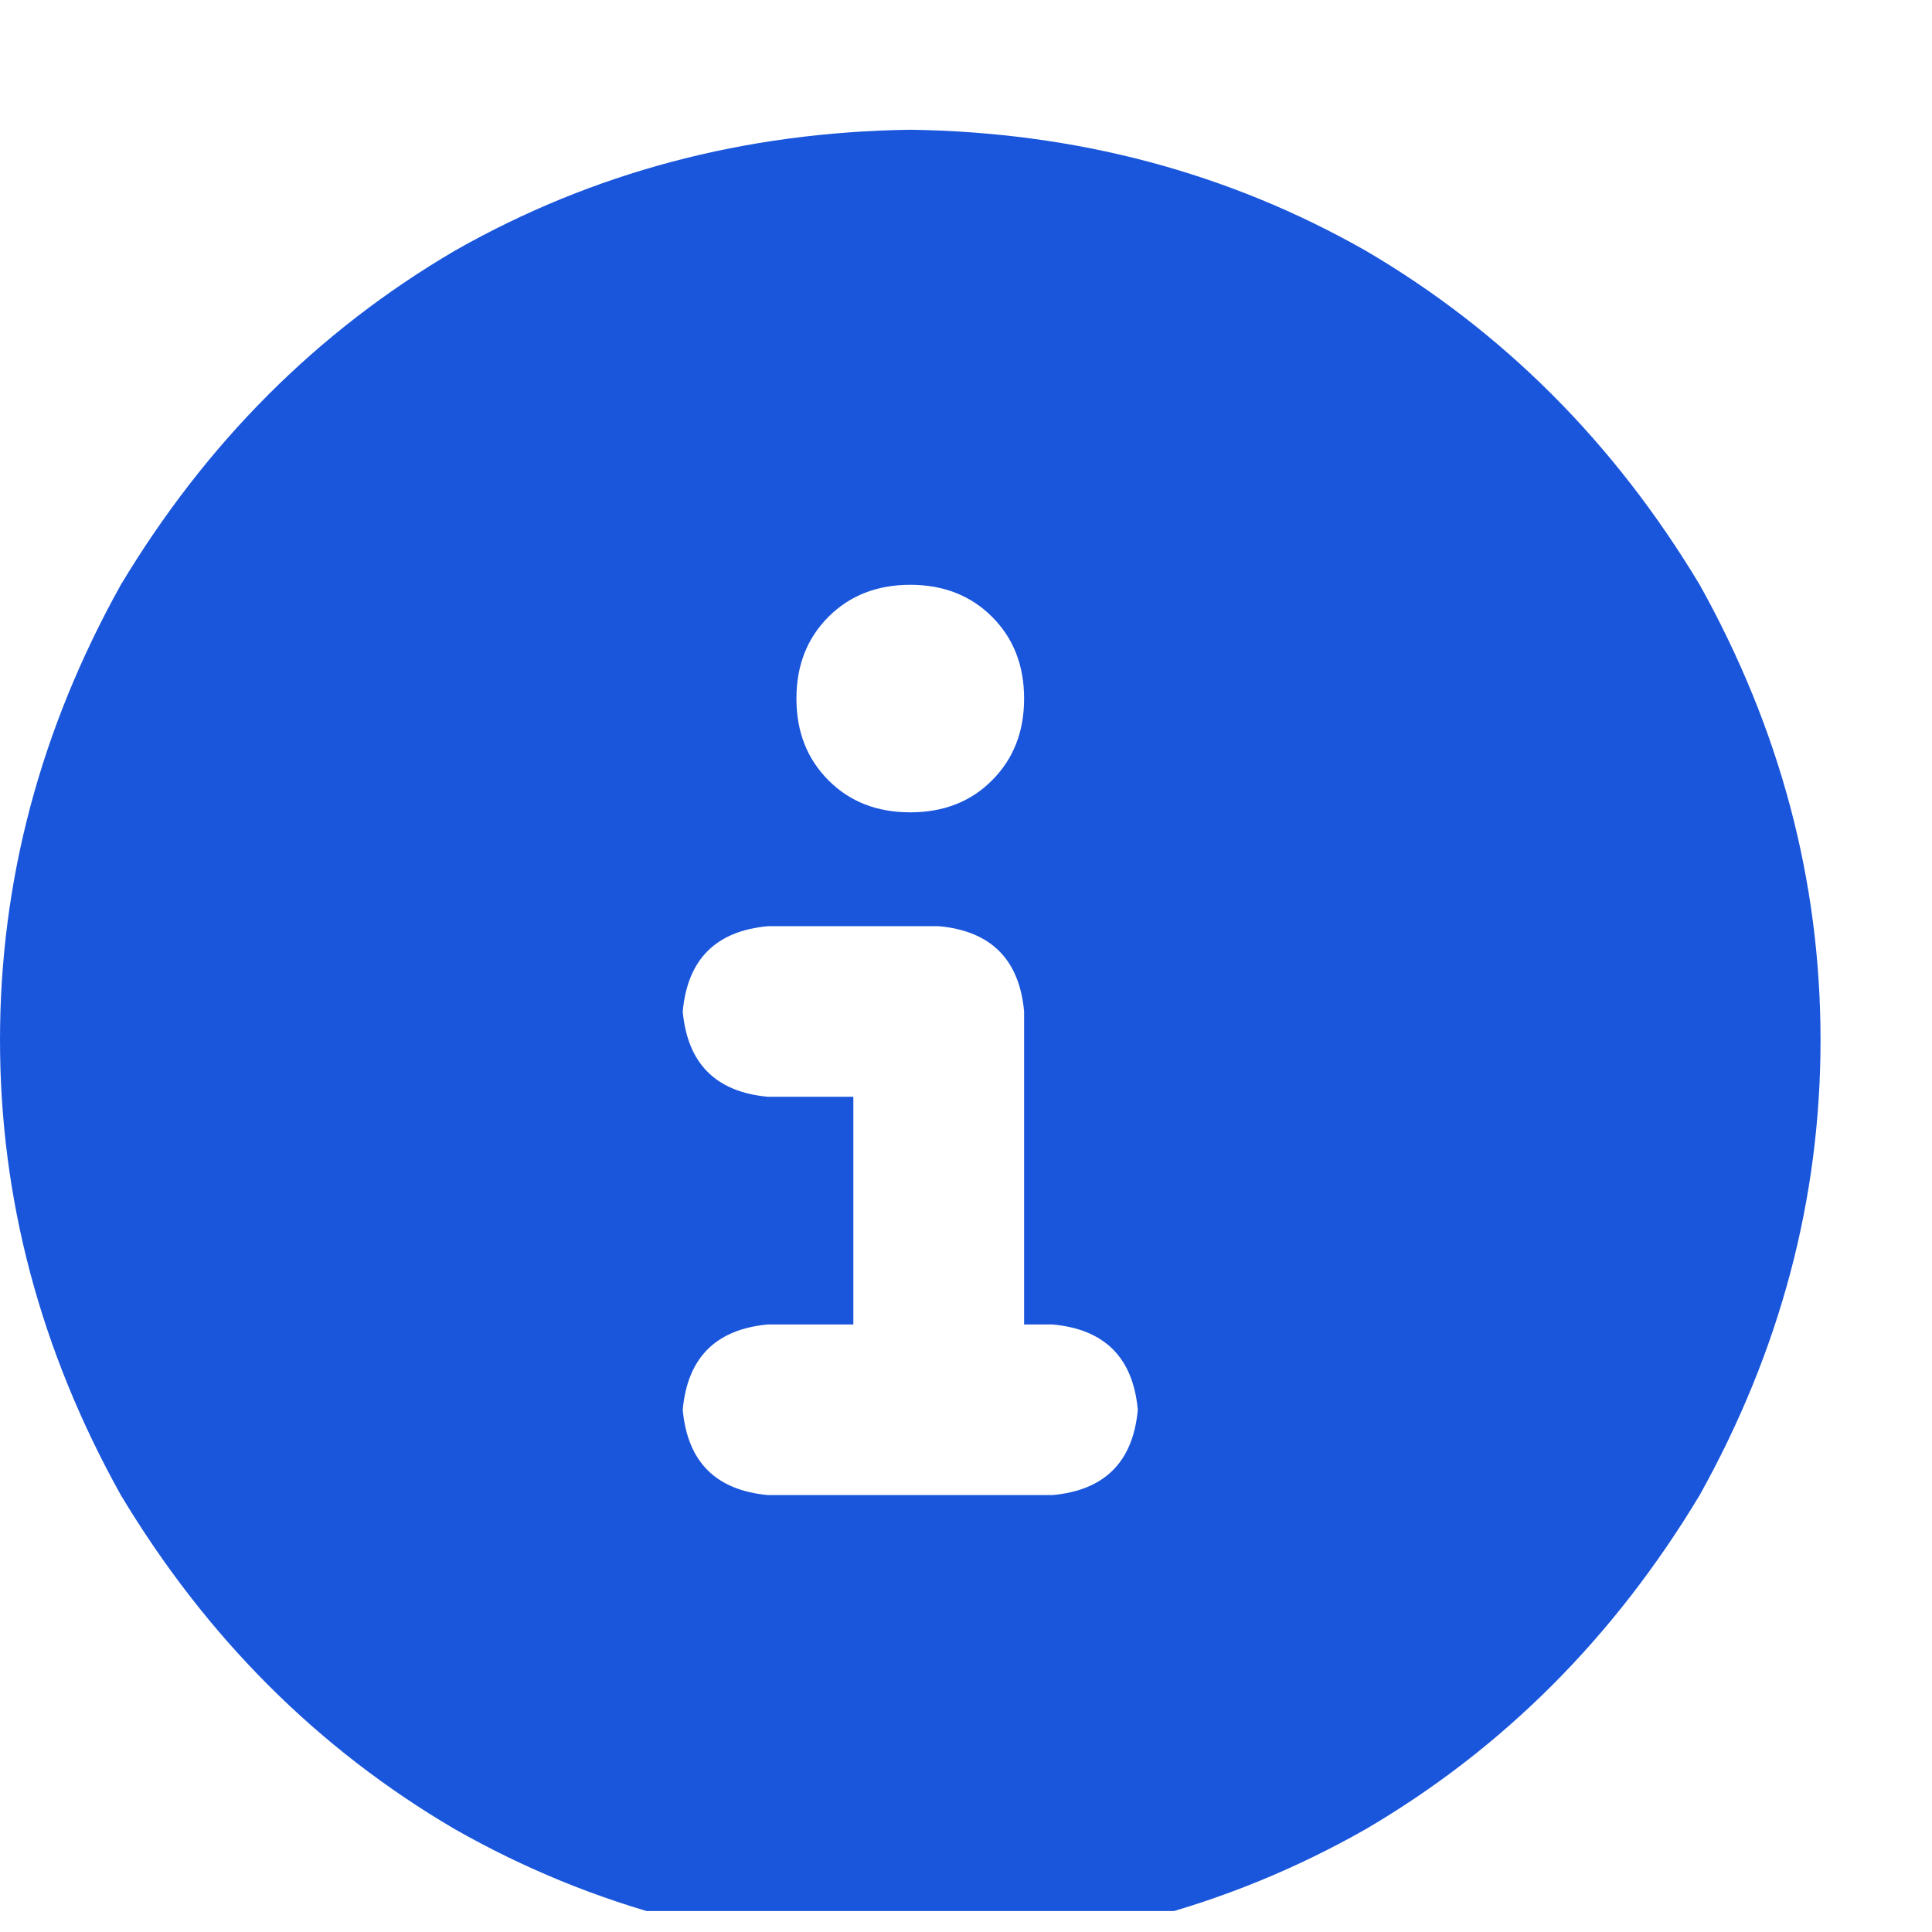 <svg width="13" height="13" viewBox="0 0 13 13" fill="none" xmlns="http://www.w3.org/2000/svg">
<g clip-path="url(#clip0_1_30)">
<path d="M6.125 13.123C7.242 13.107 8.262 12.835 9.188 12.309C10.113 11.767 10.862 11.017 11.437 10.06C11.979 9.087 12.25 8.066 12.25 6.998C12.25 5.929 11.979 4.908 11.437 3.935C10.862 2.978 10.113 2.228 9.188 1.686C8.262 1.16 7.242 0.889 6.125 0.873C5.008 0.889 3.988 1.16 3.062 1.686C2.137 2.228 1.388 2.978 0.813 3.935C0.271 4.908 0 5.929 0 6.998C0 8.066 0.271 9.087 0.813 10.06C1.388 11.017 2.137 11.767 3.062 12.309C3.988 12.835 5.008 13.107 6.125 13.123ZM5.168 8.912H5.742V7.38H5.168C4.817 7.348 4.626 7.157 4.594 6.806C4.626 6.455 4.817 6.264 5.168 6.232H6.316C6.667 6.264 6.859 6.455 6.891 6.806V8.912H7.082C7.433 8.944 7.624 9.135 7.656 9.486C7.624 9.837 7.433 10.028 7.082 10.06H5.168C4.817 10.028 4.626 9.837 4.594 9.486C4.626 9.135 4.817 8.944 5.168 8.912ZM6.125 3.935C6.348 3.935 6.532 4.007 6.675 4.15C6.819 4.294 6.891 4.477 6.891 4.701C6.891 4.924 6.819 5.107 6.675 5.251C6.532 5.395 6.348 5.466 6.125 5.466C5.902 5.466 5.718 5.395 5.575 5.251C5.431 5.107 5.359 4.924 5.359 4.701C5.359 4.477 5.431 4.294 5.575 4.15C5.718 4.007 5.902 3.935 6.125 3.935Z" fill="#1A56DB"/>
</g>
<defs>
<clipPath id="clip0_1_30">
<rect width="12.25" height="12.25" fill="white" transform="translate(0 0.609)"/>
</clipPath>
</defs>
</svg>
